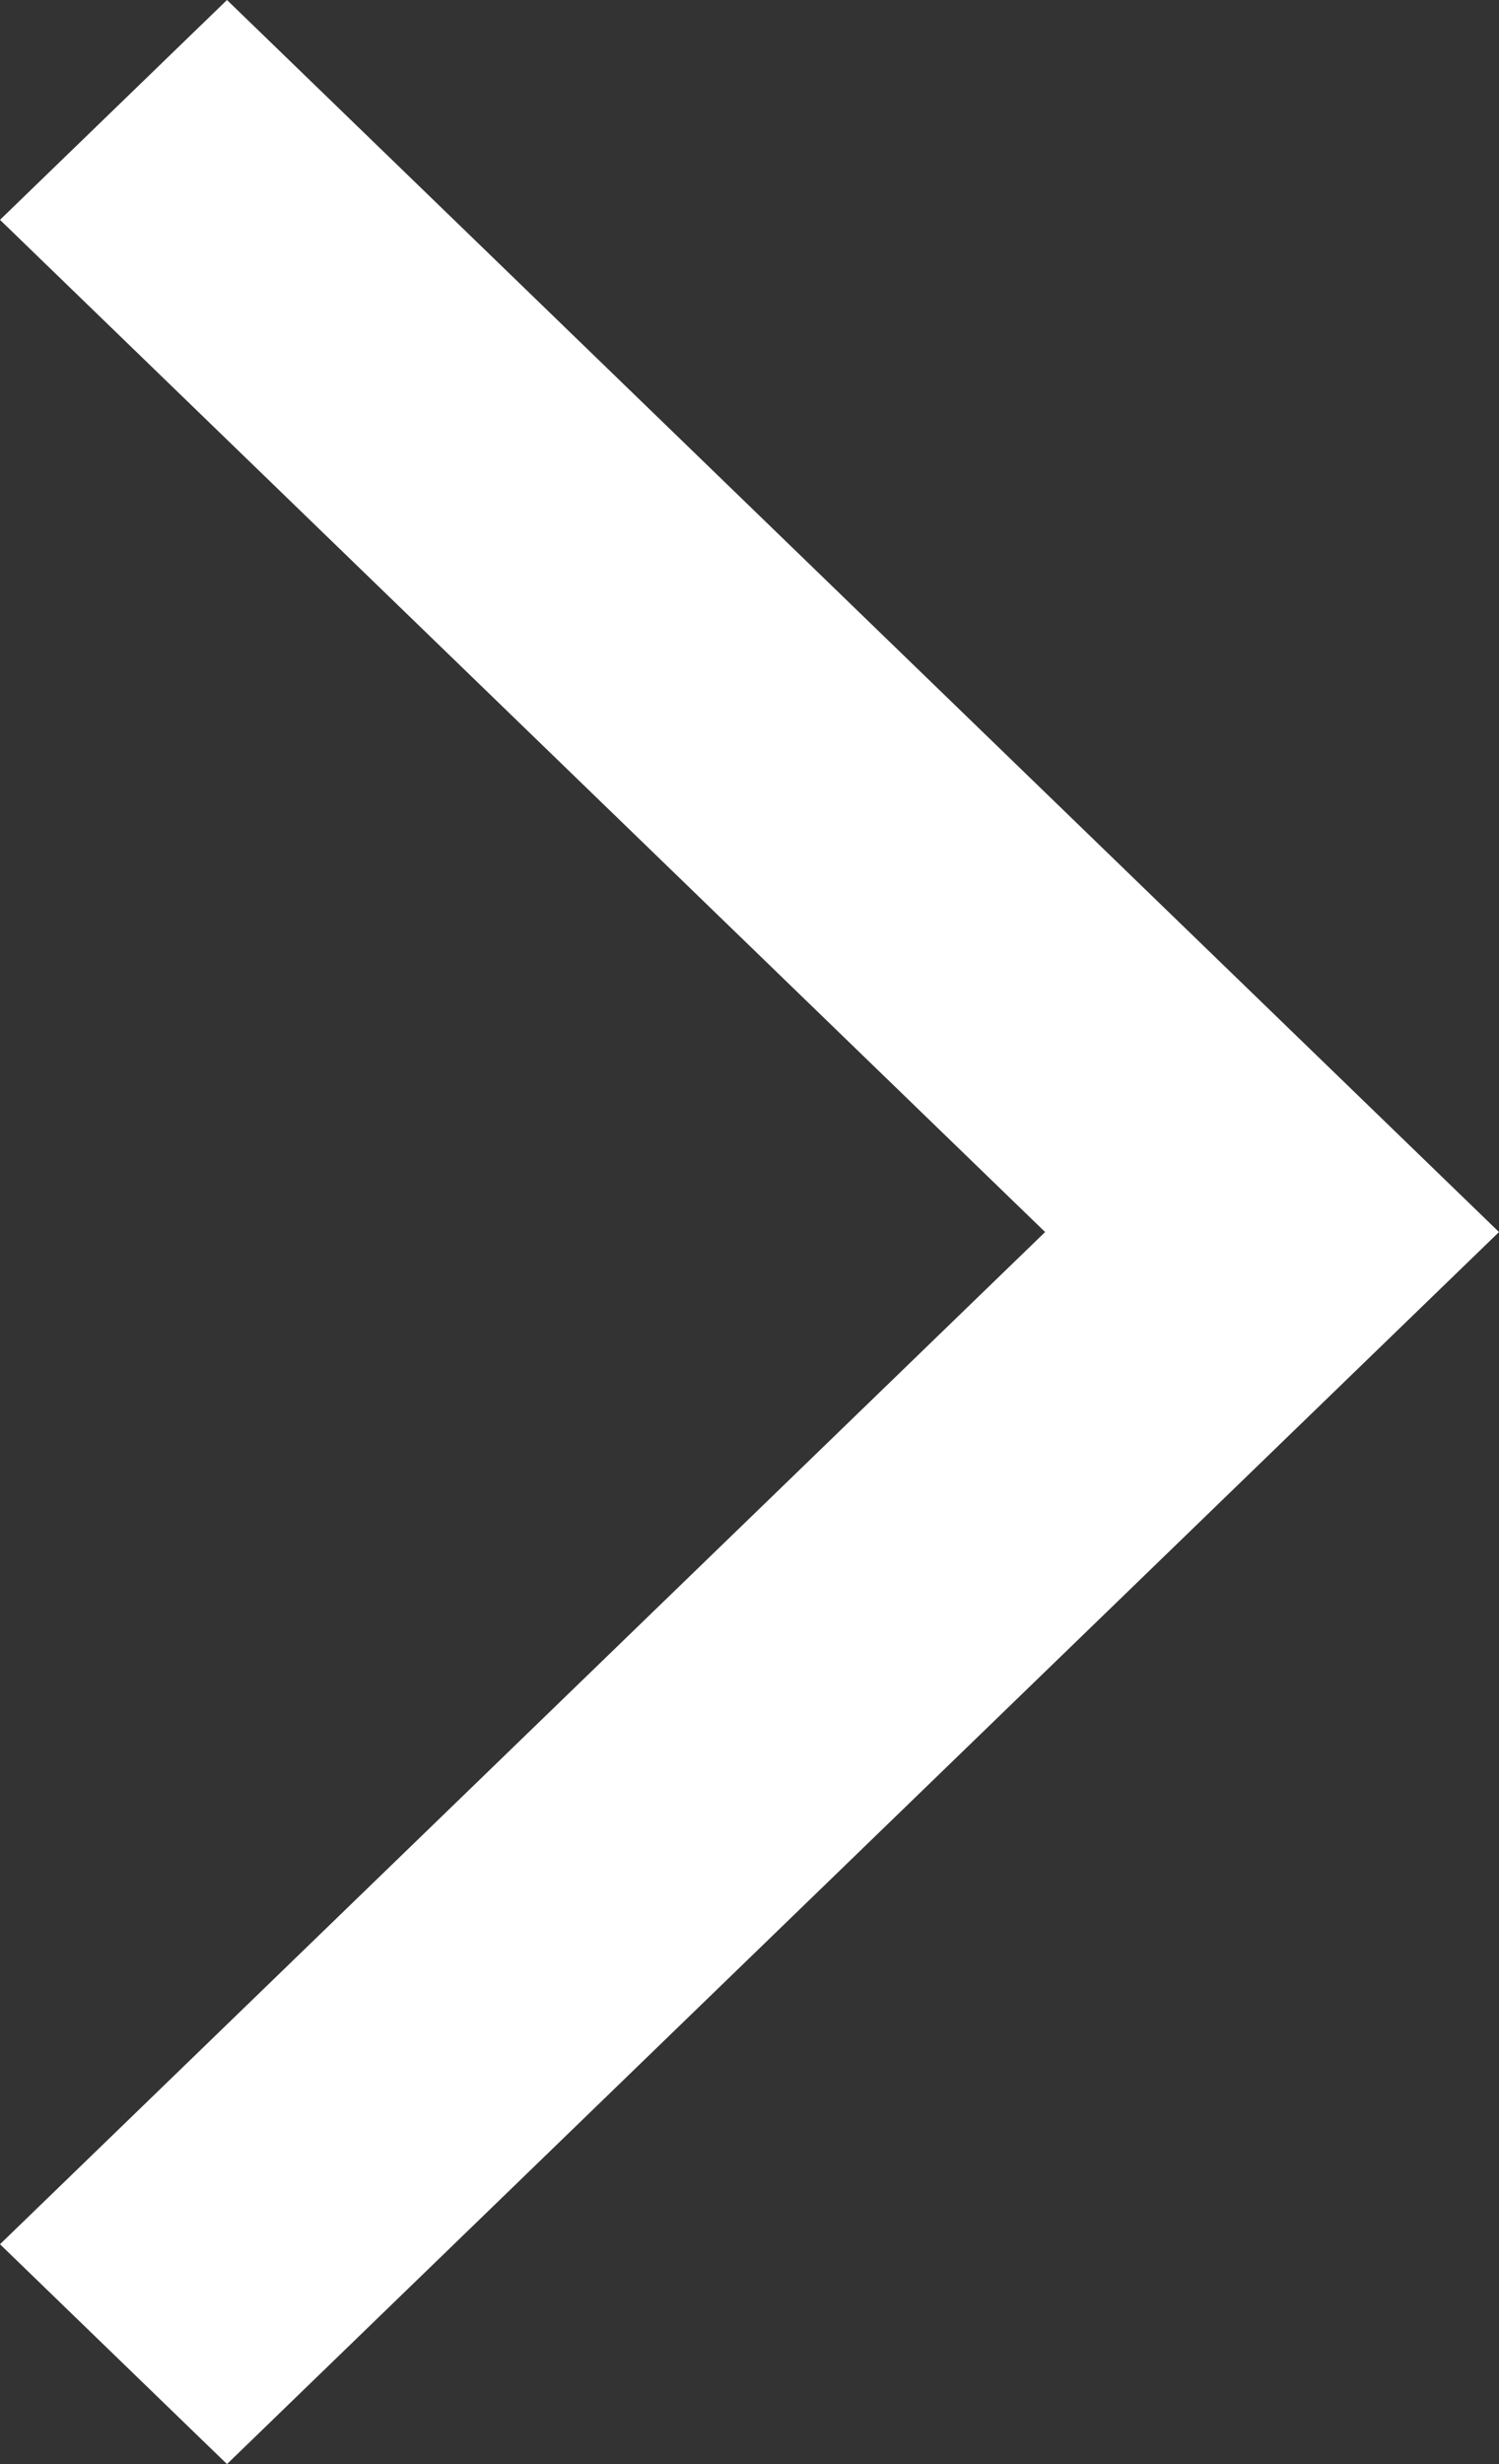 <svg width="14" height="23" viewBox="0 0 14 23" fill="none" xmlns="http://www.w3.org/2000/svg">
<rect x="0" y="0" width="14" height="23" fill="#333333" stroke="none"/>
<path d="M9.761 11.5L0 2.052L2.12 0L14 11.5L2.12 23L0 20.948L9.761 11.5Z" fill="white"/>
</svg>
